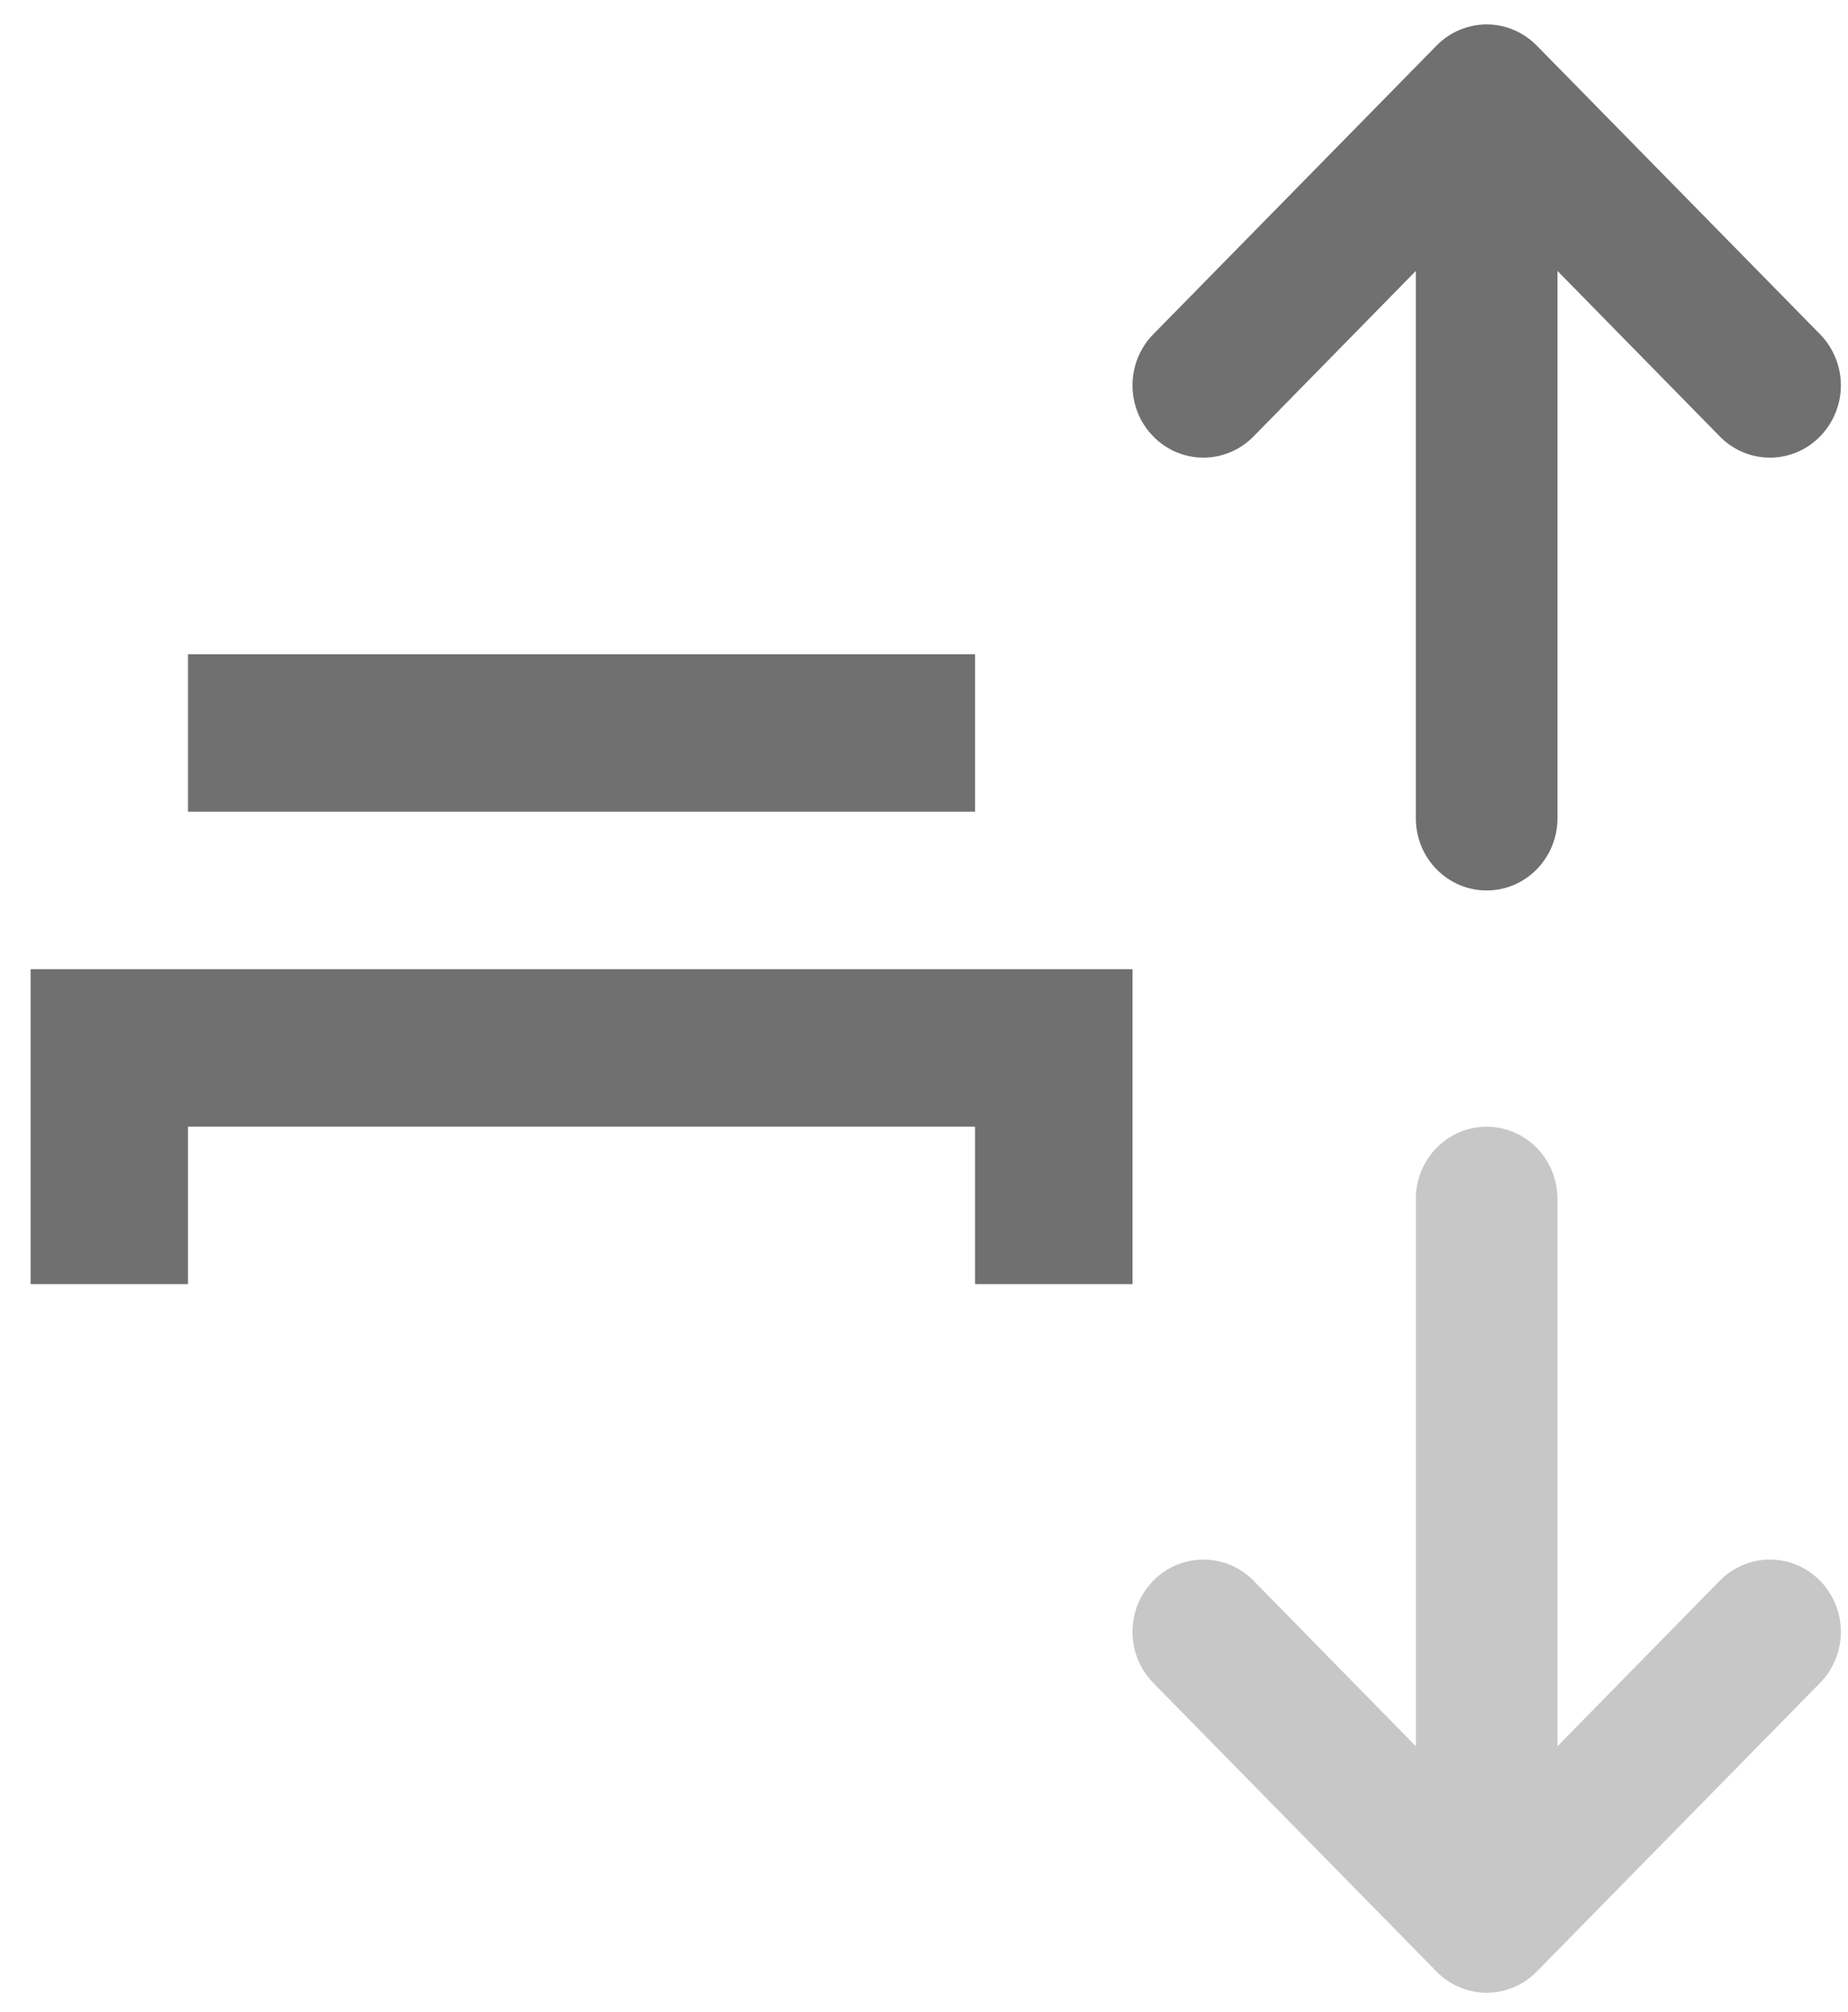 <svg width="34" height="37" viewBox="0 0 34 37" fill="none" xmlns="http://www.w3.org/2000/svg">
<path d="M33.486 8.027C33.365 8.151 33.221 8.249 33.063 8.316C32.904 8.383 32.735 8.417 32.563 8.417C32.392 8.417 32.222 8.383 32.064 8.316C31.906 8.249 31.762 8.151 31.641 8.027L28.655 4.983L28.655 15.051C28.655 15.403 28.517 15.741 28.273 15.989C28.029 16.238 27.698 16.378 27.352 16.378C27.006 16.378 26.675 16.238 26.431 15.989C26.186 15.741 26.049 15.403 26.049 15.051L26.049 4.983L23.063 8.027C22.818 8.277 22.486 8.417 22.14 8.417C21.794 8.417 21.463 8.277 21.218 8.027C20.973 7.778 20.836 7.44 20.836 7.088C20.836 6.735 20.973 6.397 21.218 6.148L26.43 0.839C26.55 0.716 26.694 0.617 26.853 0.551C27.011 0.484 27.18 0.449 27.352 0.449C27.523 0.449 27.693 0.484 27.851 0.551C28.01 0.617 28.153 0.716 28.274 0.839L33.486 6.148C33.607 6.271 33.703 6.418 33.769 6.579C33.835 6.74 33.869 6.913 33.869 7.088C33.869 7.262 33.835 7.435 33.769 7.596C33.703 7.758 33.607 7.904 33.486 8.027Z" fill="#707070"/>
<path d="M33.769 29.505C33.703 29.343 33.607 29.197 33.486 29.073C33.365 28.95 33.221 28.852 33.063 28.785C32.904 28.718 32.735 28.684 32.563 28.684C32.392 28.684 32.222 28.718 32.064 28.785C31.906 28.852 31.762 28.95 31.641 29.073L28.655 32.118V22.05C28.655 21.698 28.517 21.36 28.273 21.111C28.029 20.863 27.698 20.723 27.352 20.723C27.006 20.723 26.675 20.863 26.431 21.111C26.186 21.36 26.049 21.698 26.049 22.05V32.118L23.063 29.073C22.818 28.824 22.486 28.684 22.14 28.684C21.794 28.684 21.463 28.824 21.218 29.073C20.973 29.323 20.836 29.661 20.836 30.013C20.836 30.366 20.973 30.704 21.218 30.953L26.43 36.262C26.55 36.385 26.694 36.483 26.853 36.55C27.011 36.617 27.18 36.652 27.352 36.652C27.523 36.652 27.693 36.617 27.851 36.55C28.01 36.483 28.153 36.385 28.274 36.262L33.486 30.953C33.607 30.829 33.703 30.683 33.769 30.522C33.835 30.361 33.869 30.188 33.869 30.013C33.869 29.839 33.835 29.666 33.769 29.505Z" fill="#C7C7C7"/>
<path d="M0.563 23.618V17.826H20.836V23.618H17.94V20.722H3.459V23.618H0.563ZM3.459 12.033H17.94V14.929H3.459V12.033Z" fill="#707070"/>
</svg>
